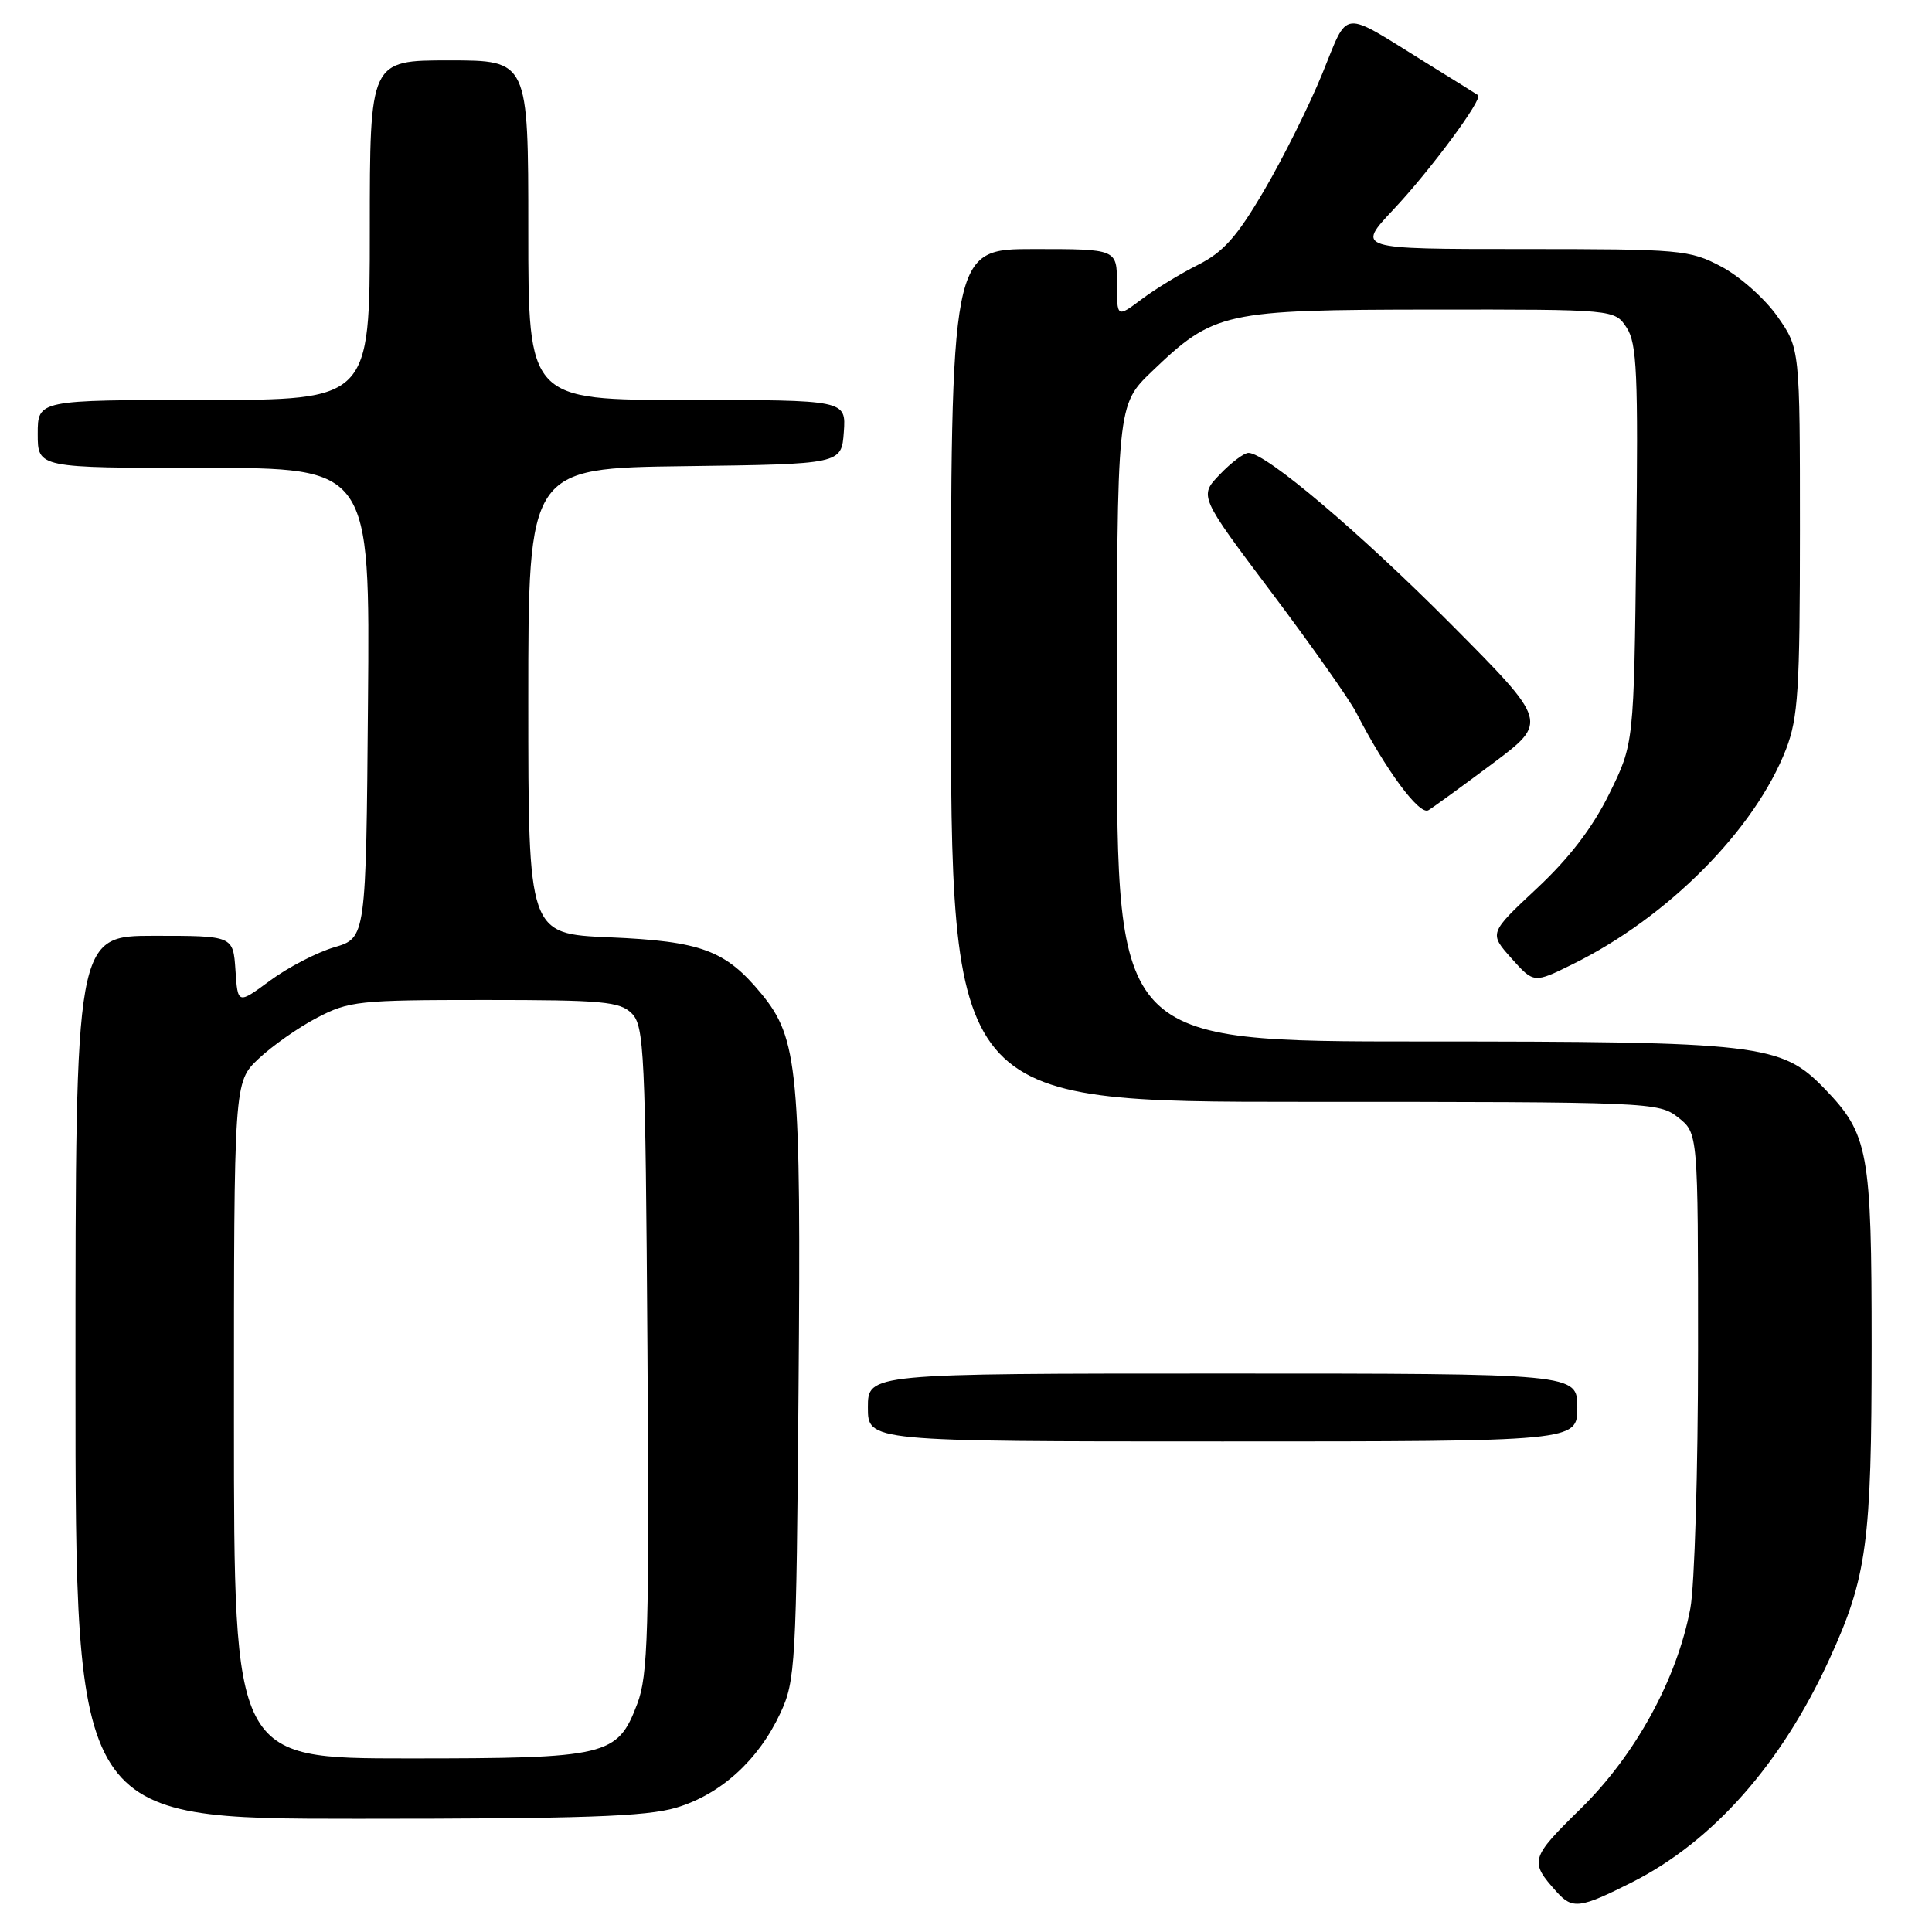 <?xml version="1.0" encoding="UTF-8" standalone="no"?>
<!DOCTYPE svg PUBLIC "-//W3C//DTD SVG 1.1//EN" "http://www.w3.org/Graphics/SVG/1.1/DTD/svg11.dtd" >
<svg xmlns="http://www.w3.org/2000/svg" xmlns:xlink="http://www.w3.org/1999/xlink" version="1.1" viewBox="0 0 256 256">
 <g >
 <path fill="currentColor"
d=" M 216.26 249.41 C 226.98 243.99 236.04 233.75 242.41 219.84 C 247.38 208.99 248.00 204.42 248.00 178.42 C 248.00 152.48 247.60 150.29 241.73 144.22 C 236.01 138.32 233.27 138.00 188.32 138.00 C 148.00 138.00 148.00 138.00 148.00 95.83 C 148.00 53.66 148.00 53.66 152.63 49.22 C 160.87 41.32 162.12 41.05 189.73 41.02 C 213.95 41.00 213.95 41.00 215.54 43.42 C 216.90 45.50 217.08 49.47 216.81 72.19 C 216.50 98.55 216.50 98.55 213.24 105.17 C 211.02 109.68 207.95 113.69 203.64 117.72 C 197.30 123.65 197.30 123.65 200.27 126.98 C 203.24 130.30 203.24 130.30 208.37 127.77 C 221.00 121.56 232.55 109.91 236.67 99.25 C 238.26 95.11 238.50 91.38 238.50 70.34 C 238.50 46.17 238.50 46.17 235.50 41.91 C 233.85 39.57 230.52 36.61 228.09 35.33 C 223.87 33.10 222.79 33.00 201.70 33.00 C 179.71 33.00 179.71 33.00 184.65 27.75 C 189.51 22.59 196.53 13.10 195.85 12.61 C 195.66 12.47 192.57 10.55 189.00 8.34 C 177.47 1.20 178.78 1.06 175.19 9.81 C 173.46 14.04 170.00 20.98 167.50 25.24 C 163.89 31.40 162.10 33.41 158.73 35.10 C 156.40 36.27 153.04 38.32 151.25 39.67 C 148.00 42.10 148.00 42.10 148.00 37.55 C 148.00 33.00 148.00 33.00 137.00 33.00 C 126.00 33.00 126.00 33.00 126.00 89.50 C 126.00 146.00 126.00 146.00 172.87 146.00 C 218.76 146.00 219.78 146.04 222.37 148.07 C 225.00 150.15 225.00 150.15 225.00 178.94 C 225.00 194.77 224.54 210.15 223.98 213.11 C 222.22 222.48 216.71 232.54 209.45 239.66 C 202.75 246.23 202.63 246.64 206.26 250.68 C 208.36 253.02 209.35 252.89 216.26 249.41 Z  M 89.60 239.53 C 95.50 237.77 100.50 233.23 103.40 227.00 C 105.40 222.72 105.52 220.62 105.81 184.22 C 106.16 141.88 105.76 137.59 100.88 131.67 C 96.13 125.91 92.92 124.72 80.75 124.20 C 70.00 123.74 70.00 123.74 70.00 92.89 C 70.00 62.04 70.00 62.04 90.75 61.77 C 111.50 61.50 111.50 61.50 111.81 57.25 C 112.11 53.00 112.11 53.00 91.06 53.00 C 70.00 53.00 70.00 53.00 70.00 30.50 C 70.00 8.00 70.00 8.00 59.50 8.00 C 49.00 8.00 49.00 8.00 49.00 30.50 C 49.00 53.00 49.00 53.00 27.00 53.00 C 5.00 53.00 5.00 53.00 5.00 57.50 C 5.00 62.00 5.00 62.00 27.01 62.00 C 49.03 62.00 49.03 62.00 48.76 93.14 C 48.50 124.28 48.50 124.28 44.29 125.52 C 41.98 126.20 38.15 128.19 35.79 129.93 C 31.50 133.09 31.50 133.09 31.20 128.55 C 30.89 124.00 30.89 124.00 20.45 124.00 C 10.00 124.00 10.00 124.00 10.00 182.50 C 10.00 241.00 10.00 241.00 47.32 241.00 C 77.29 241.00 85.61 240.71 89.60 239.53 Z  M 209.00 186.50 C 209.00 182.00 209.00 182.00 162.00 182.00 C 115.00 182.00 115.00 182.00 115.00 186.50 C 115.00 191.00 115.00 191.00 162.00 191.00 C 209.00 191.00 209.00 191.00 209.00 186.50 Z  M 197.82 101.14 C 205.13 95.66 205.13 95.66 192.32 82.76 C 180.16 70.53 167.76 60.03 165.44 60.01 C 164.85 60.00 163.14 61.29 161.63 62.87 C 158.88 65.73 158.88 65.73 168.49 78.51 C 173.77 85.54 178.81 92.69 179.69 94.39 C 183.60 102.01 188.08 108.07 189.27 107.36 C 189.95 106.95 193.79 104.15 197.82 101.14 Z  M 31.00 188.20 C 31.00 143.39 31.00 143.39 34.25 140.30 C 36.04 138.61 39.52 136.15 42.00 134.86 C 46.24 132.64 47.54 132.50 64.21 132.50 C 79.88 132.50 82.13 132.71 83.71 134.28 C 85.36 135.93 85.52 139.32 85.79 178.78 C 86.04 216.27 85.87 222.02 84.44 225.77 C 81.81 232.70 80.55 233.00 54.05 233.00 C 31.00 233.00 31.00 233.00 31.00 188.20 Z "/>
</g>
</svg>